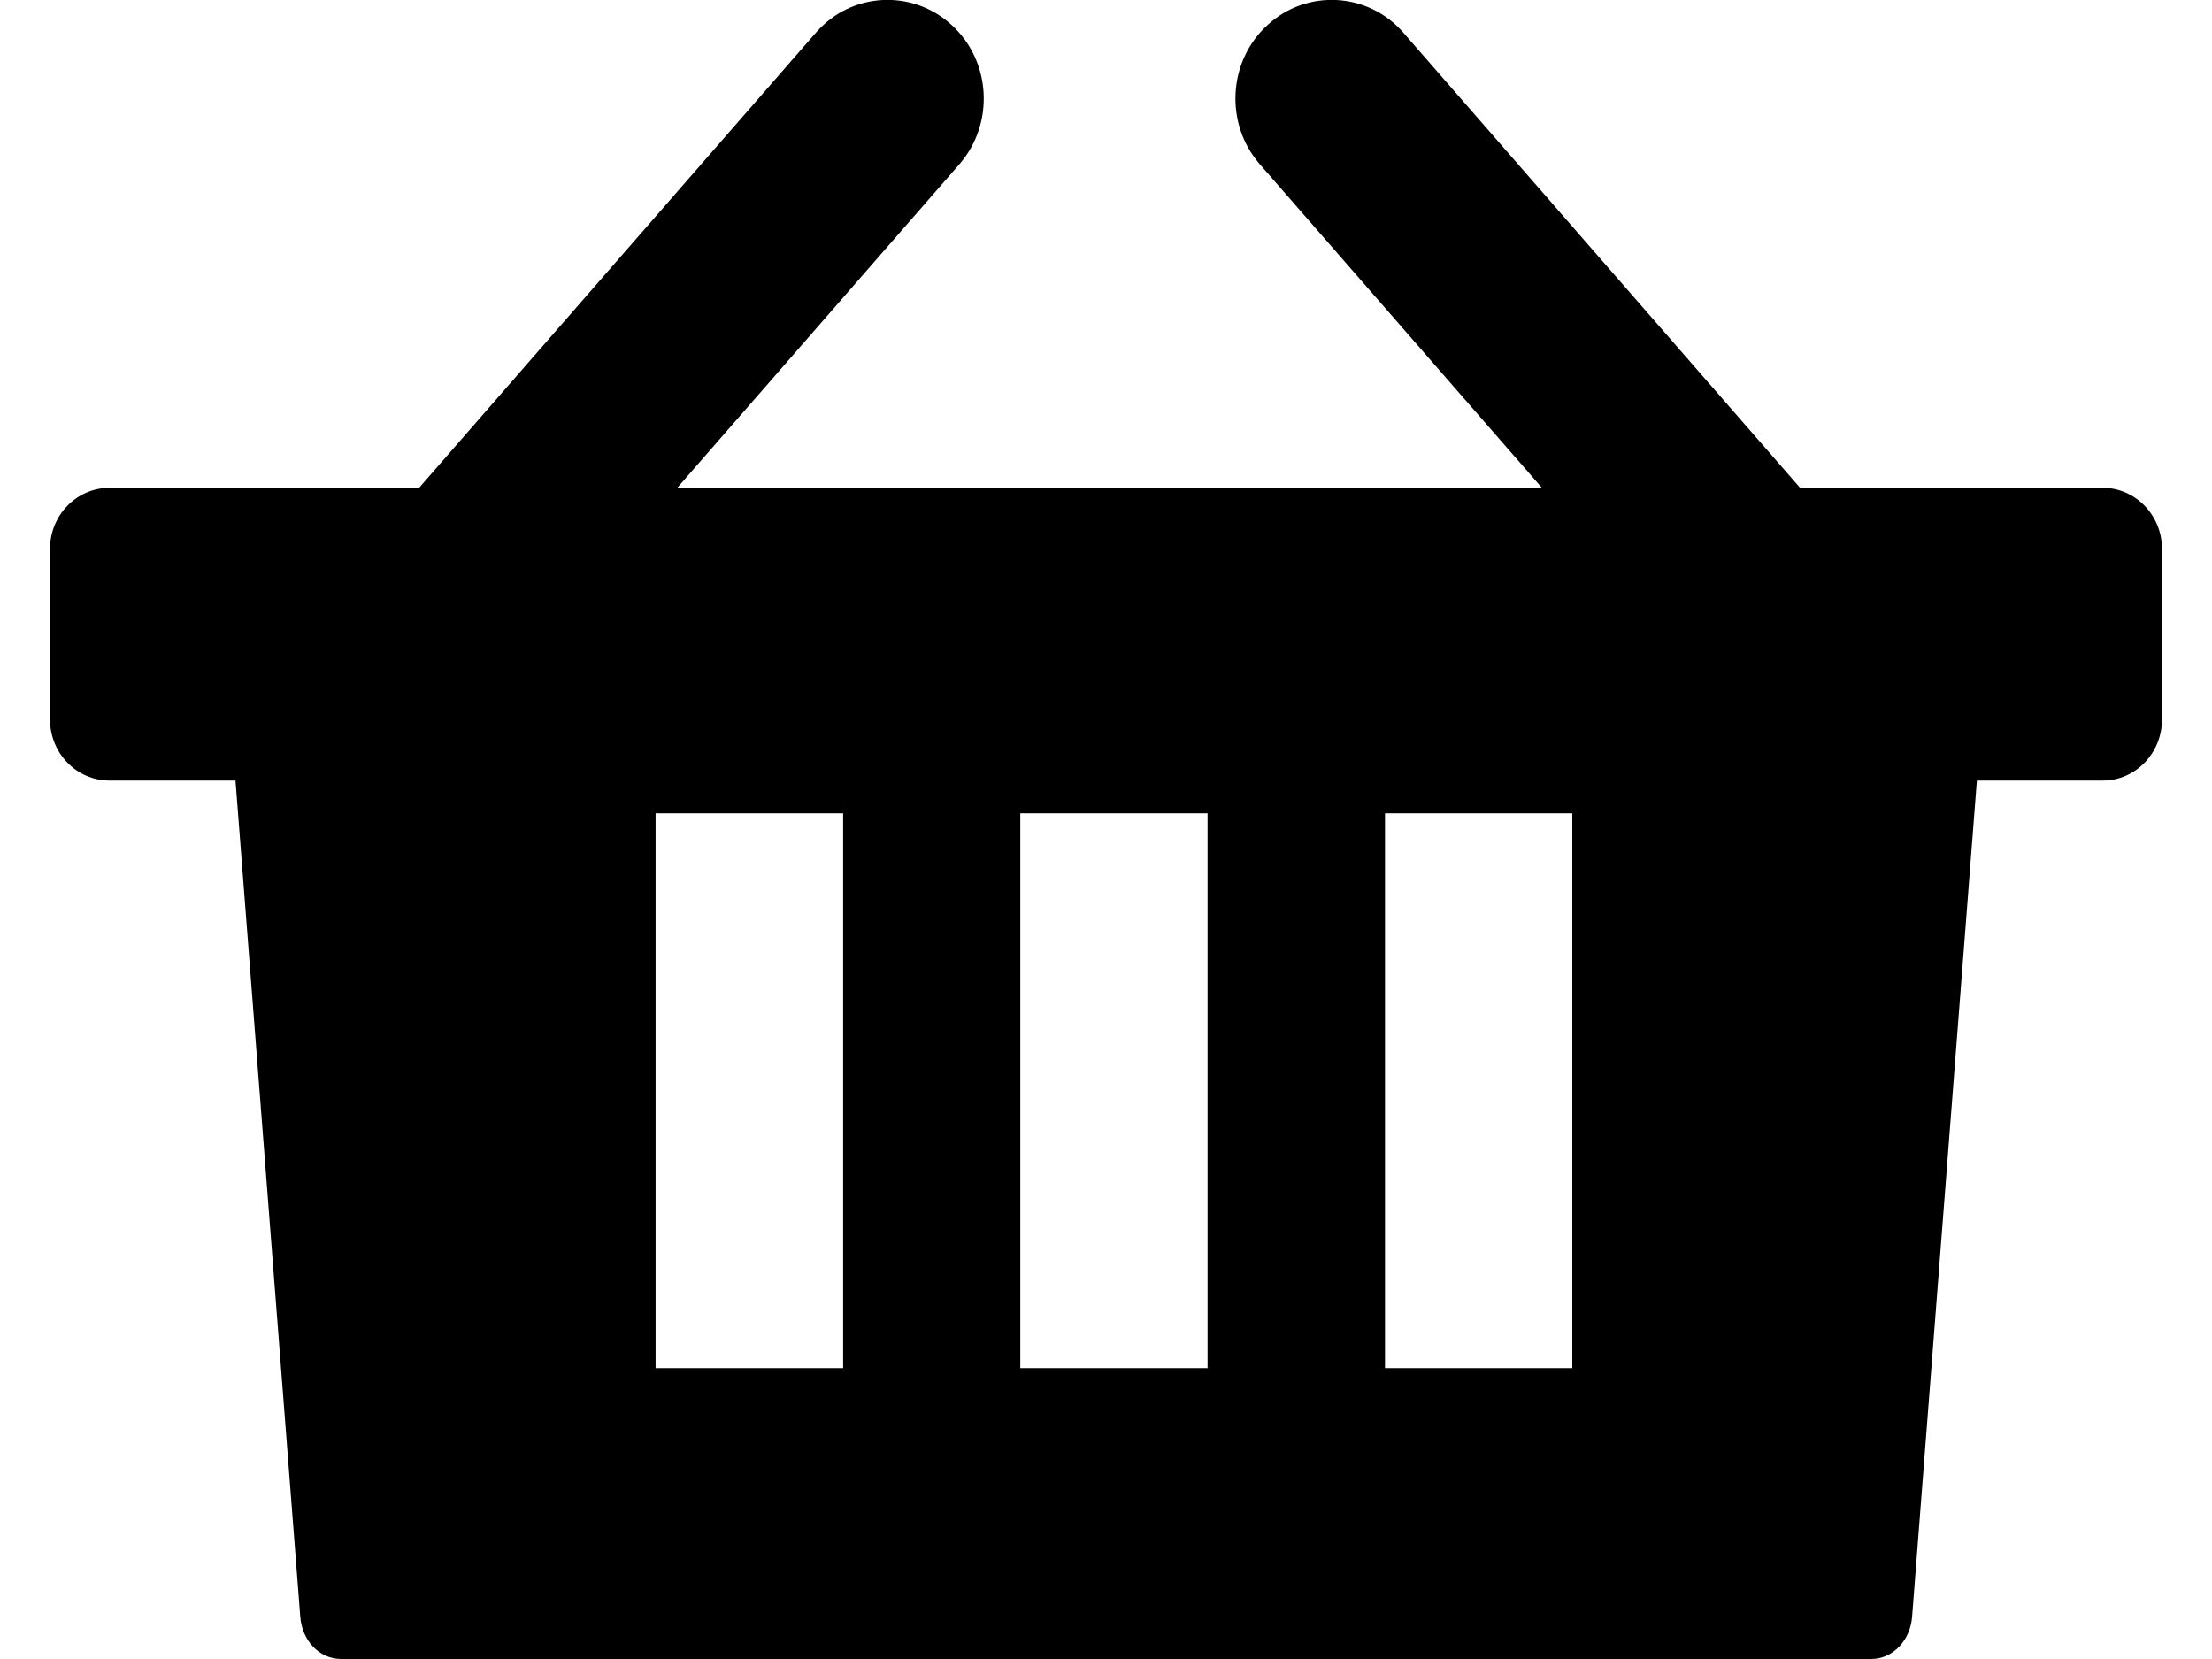 <?xml version="1.0" encoding="UTF-8"?>
<svg xmlns="http://www.w3.org/2000/svg" xmlns:xlink="http://www.w3.org/1999/xlink" width="24px" height="18px" viewBox="0 0 23 18" version="1.1">
<g id="surface1">
<path style=" stroke:none;fill-rule:evenodd;fill:rgb(0%,0%,0%);fill-opacity:1;" d="M 2.289 5.293 L 4.047 5.293 L 8.352 0.355 C 8.734 -0.086 9.398 -0.121 9.824 0.27 C 10.254 0.66 10.293 1.34 9.91 1.781 L 6.848 5.293 L 16.23 5.293 L 13.168 1.781 C 12.785 1.34 12.824 0.66 13.254 0.27 C 13.68 -0.121 14.344 -0.086 14.727 0.355 L 19.031 5.293 L 22.316 5.293 C 22.668 5.293 22.957 5.59 22.957 5.953 L 22.957 7.809 C 22.957 8.172 22.668 8.469 22.316 8.469 L 20.949 8.469 L 20.246 17.543 C 20.227 17.793 20.043 18 19.801 18 L 3.203 18 C 2.957 18 2.777 17.793 2.758 17.543 L 2.055 8.469 L 0.688 8.469 C 0.332 8.469 0.043 8.172 0.043 7.809 L 0.043 5.953 C 0.043 5.59 0.332 5.293 0.688 5.293 Z M 14.527 8.824 L 16.559 8.824 L 16.559 14.844 L 14.527 14.844 Z M 10.57 8.824 L 12.602 8.824 L 12.602 14.844 L 10.57 14.844 Z M 6.613 8.824 L 8.648 8.824 L 8.648 14.844 L 6.613 14.844 Z M 6.613 8.824 "/>
</g>
</svg>
